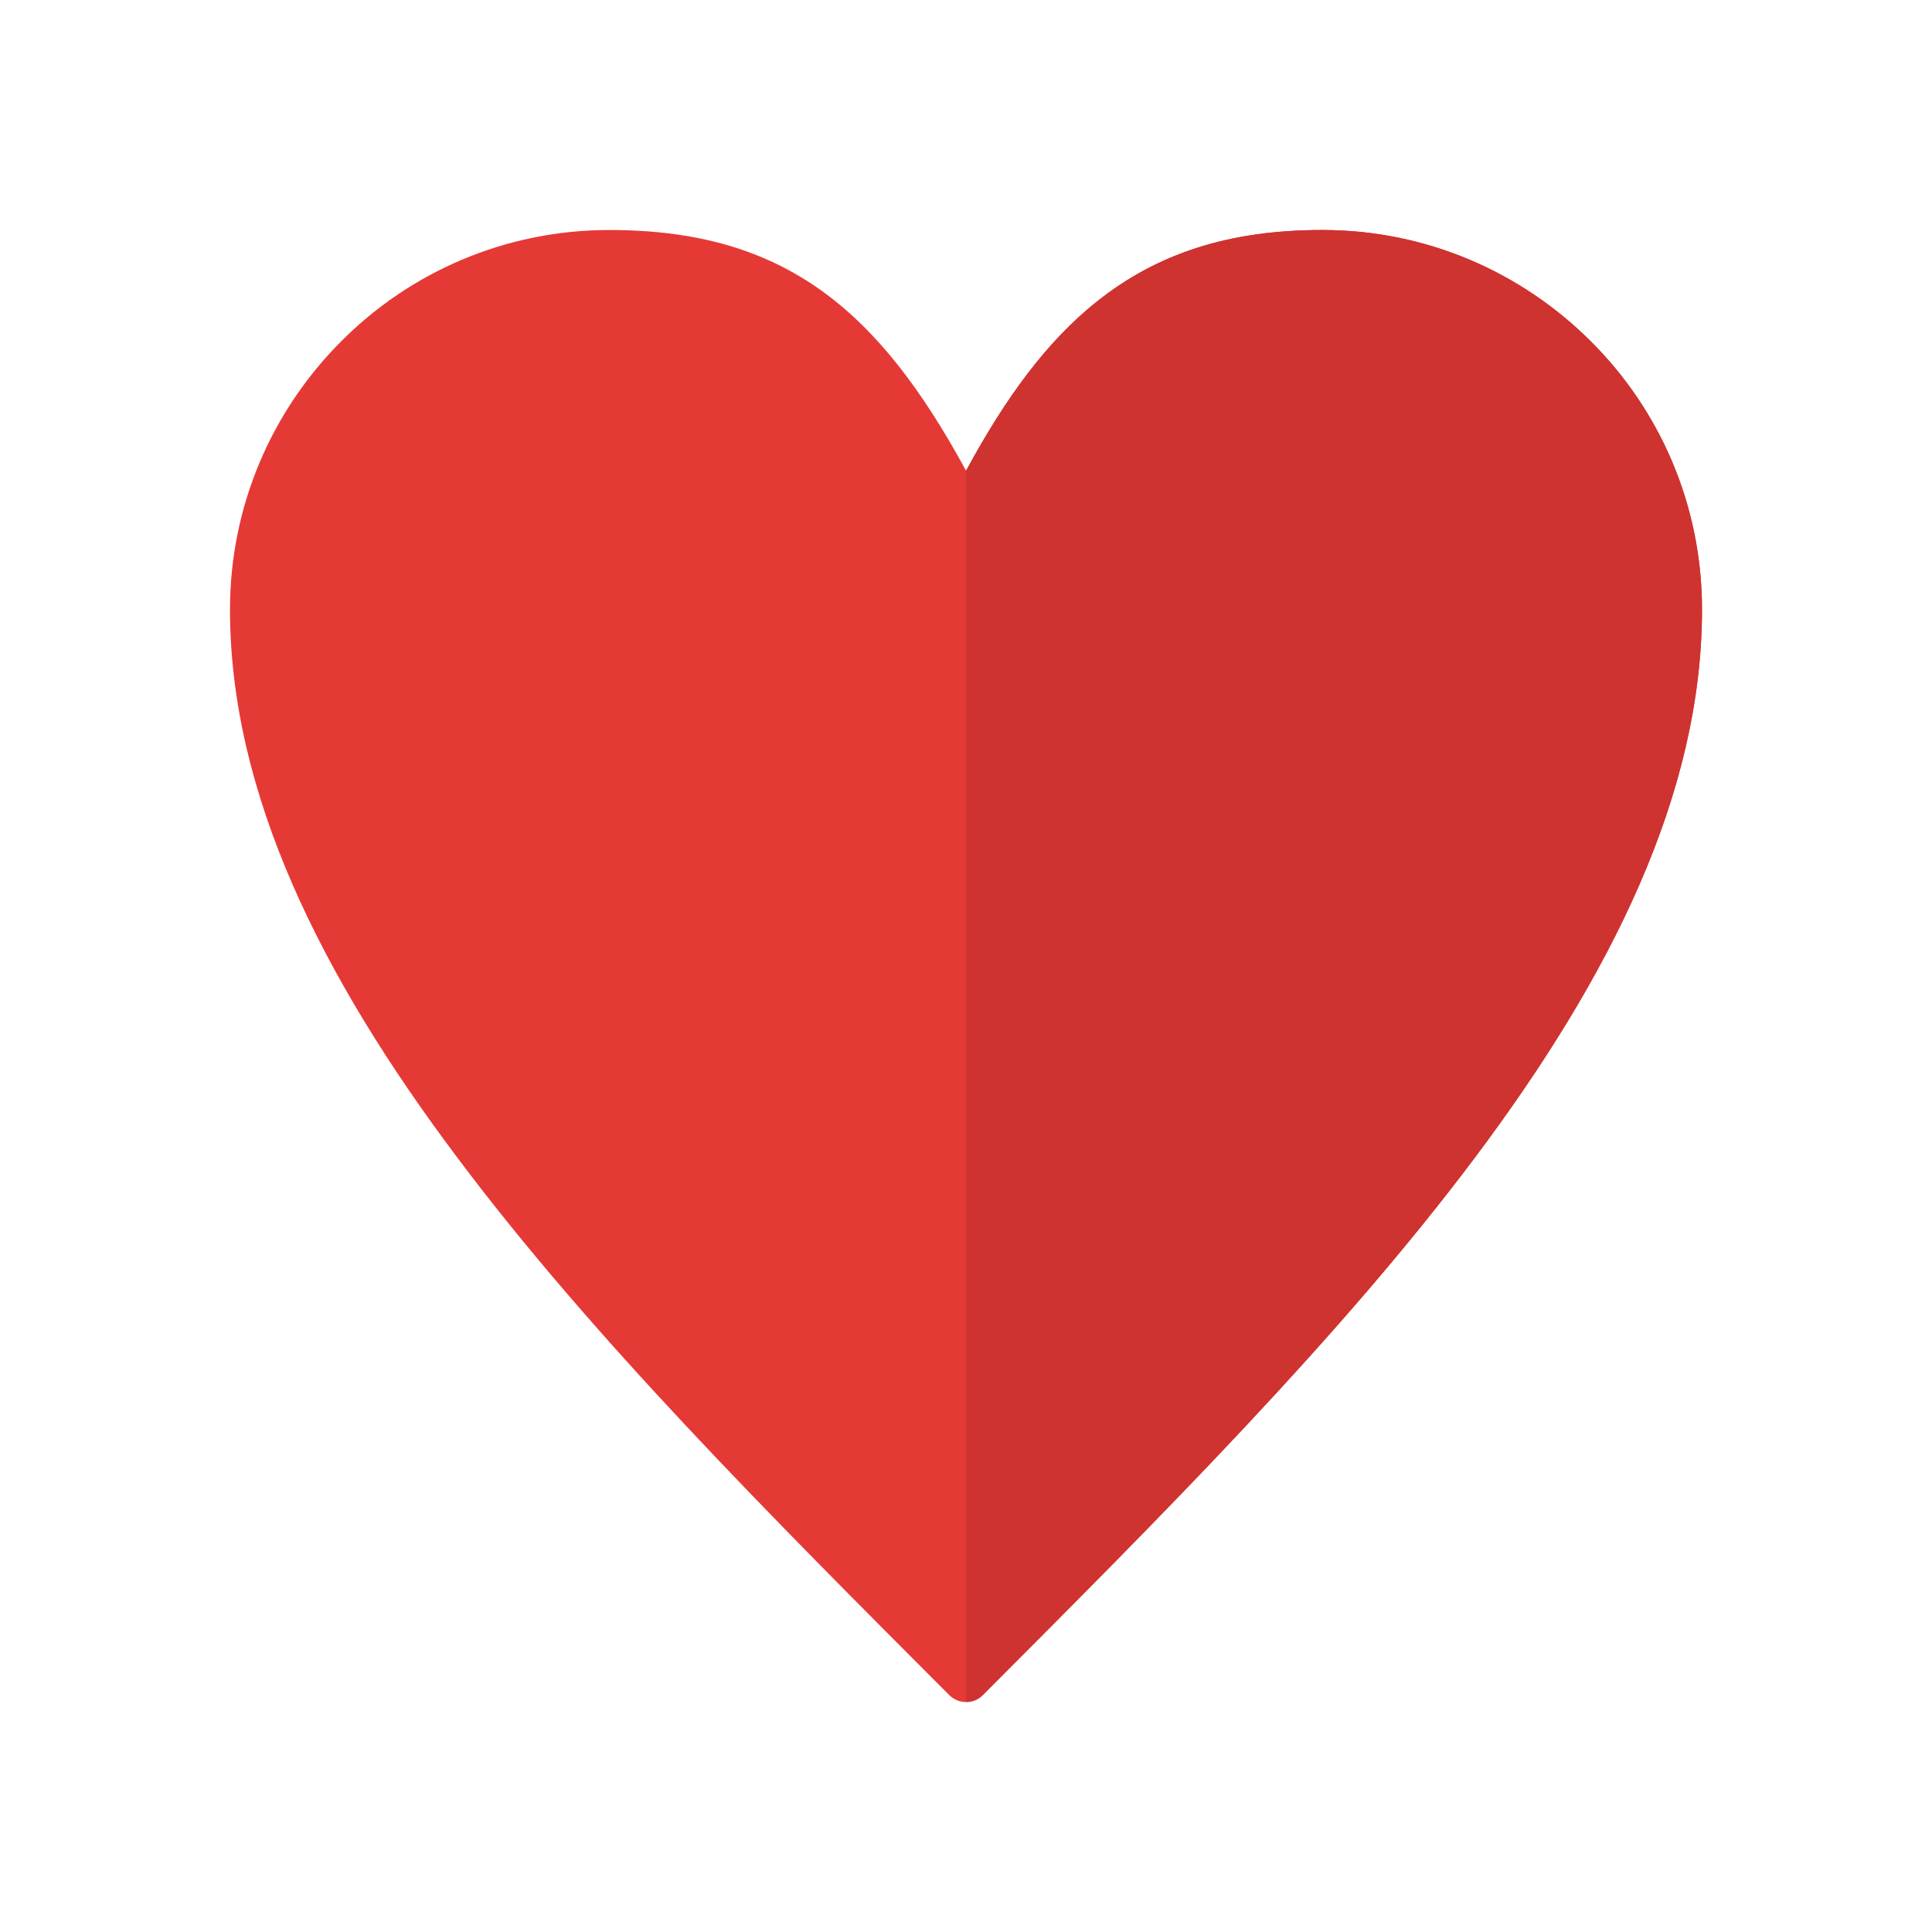 <svg width="22" height="22" viewBox="0 0 22 22" fill="none" xmlns="http://www.w3.org/2000/svg">
<path d="M11 5.359L11.01 5.343C11.455 4.524 11.92 3.889 12.486 3.437C13.171 2.891 13.982 2.619 15.059 2.619C16.251 2.619 17.331 3.104 18.114 3.886C18.9 4.668 19.381 5.749 19.381 6.94C19.381 9.036 18.346 11.115 16.791 13.187C15.253 15.236 13.22 17.269 11.187 19.306L11 19.119V5.359ZM11 19.119V19.381C11.034 19.381 11.069 19.375 11.101 19.362C11.133 19.349 11.162 19.33 11.187 19.306L11 19.119ZM11 19.381C10.965 19.381 10.931 19.375 10.899 19.362C10.867 19.349 10.838 19.33 10.813 19.306C8.78 17.269 6.747 15.236 5.209 13.184C3.657 11.118 2.619 9.036 2.619 6.94C2.619 5.749 3.104 4.668 3.886 3.886C4.668 3.1 5.749 2.619 6.94 2.619C8.941 2.619 10.008 3.536 11 5.359V19.381Z" fill="#E53935"/>
<path d="M11 5.359L11.01 5.343C11.455 4.524 11.92 3.889 12.486 3.437C13.171 2.891 13.982 2.619 15.059 2.619C16.251 2.619 17.331 3.104 18.114 3.886C18.9 4.668 19.381 5.749 19.381 6.94C19.381 9.036 18.346 11.115 16.791 13.187C15.253 15.236 13.22 17.269 11.187 19.306L11 19.119V5.359ZM11 19.119V19.381C11.034 19.381 11.069 19.375 11.101 19.362C11.133 19.349 11.162 19.33 11.187 19.306L11 19.119Z" fill="#CE3330"/>
</svg>
